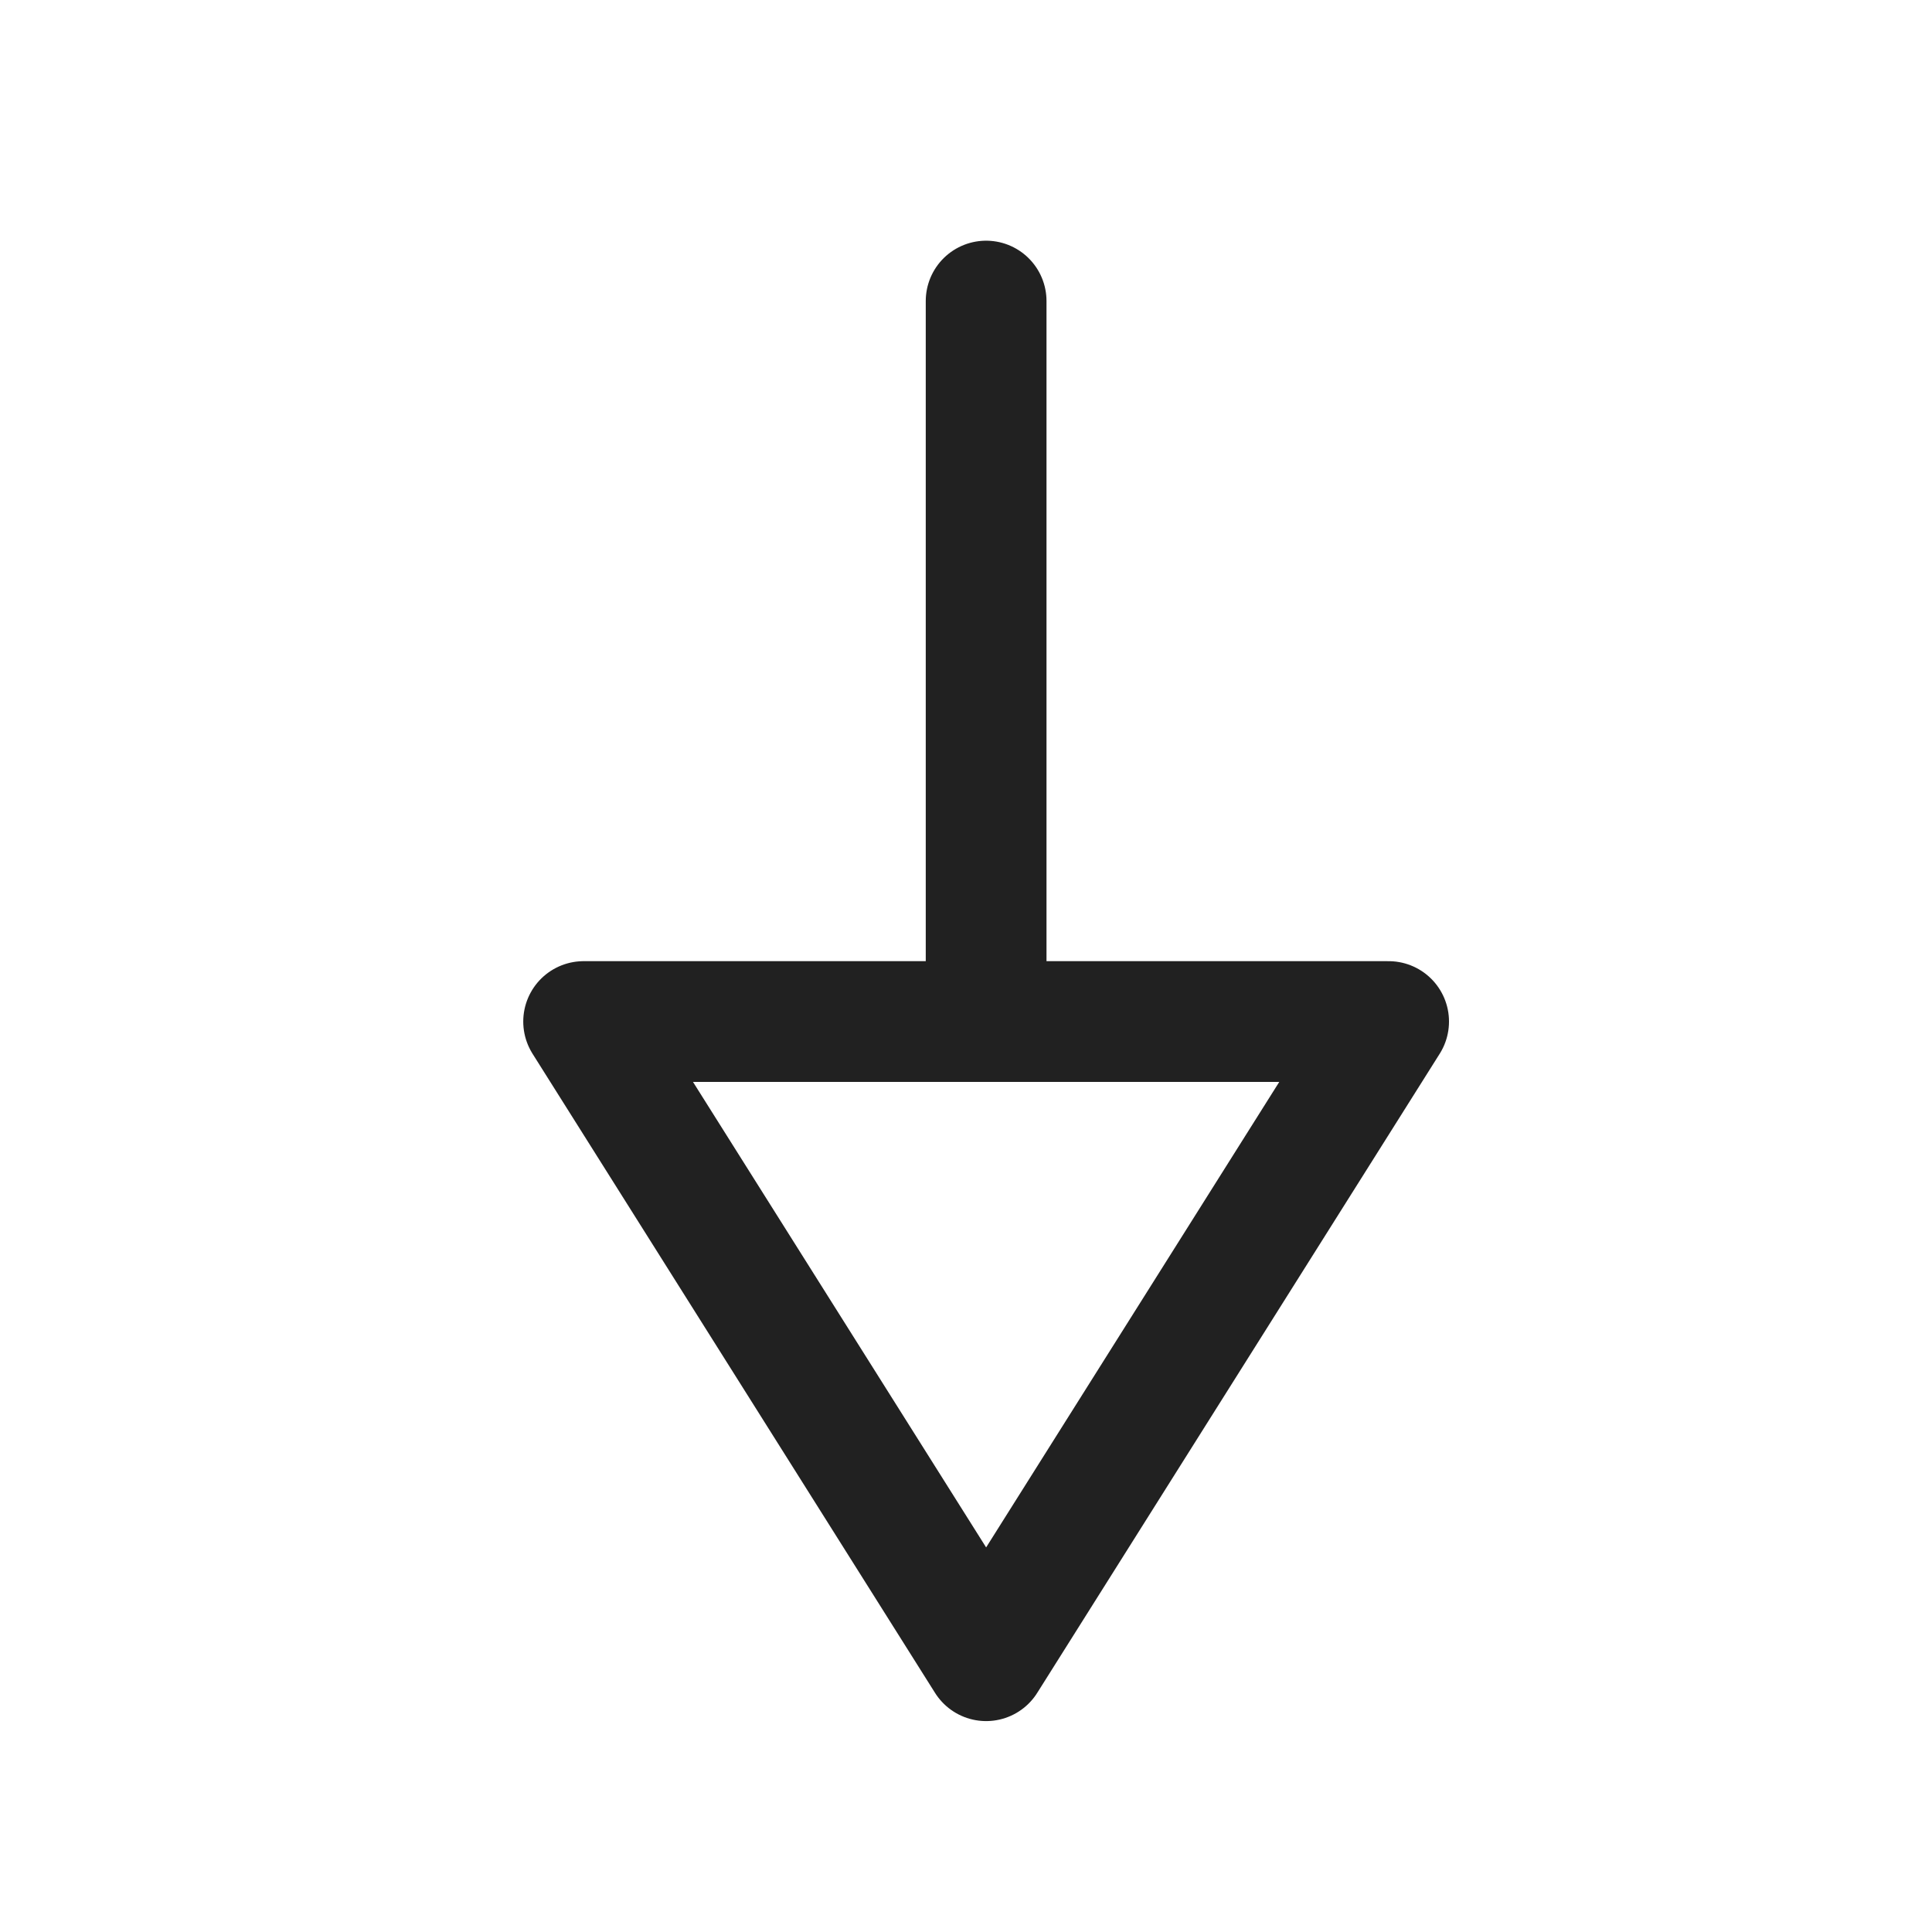 <svg width="24" height="24" viewBox="0 0 24 24" fill="none" xmlns="http://www.w3.org/2000/svg" xmlns:xlink="http://www.w3.org/1999/xlink">
	<desc>
			Created with Pixso.
	</desc>
	<defs/>
	<rect id="Iconly/Light/Arrow - Down 3" width="24" height="24" fill="#FFFFFF" fill-opacity="0"/>
	<rect id="Iconly/Light/Arrow - Down 3" width="24" height="24" fill="#FFFFFF" fill-opacity="0"/>
	<path id="Stroke 1" d="M12.25 12.69L12.25 3.74" stroke="#212121" stroke-opacity="1" stroke-width="1.5" stroke-linejoin="round" stroke-linecap="round"/>
	<path id="Stroke 3" d="M12.25 20.63L17.25 12.69L7.25 12.69L12.25 20.63Z" stroke="#212121" stroke-opacity="1" stroke-width="1.5" stroke-linejoin="round"/>
</svg>
